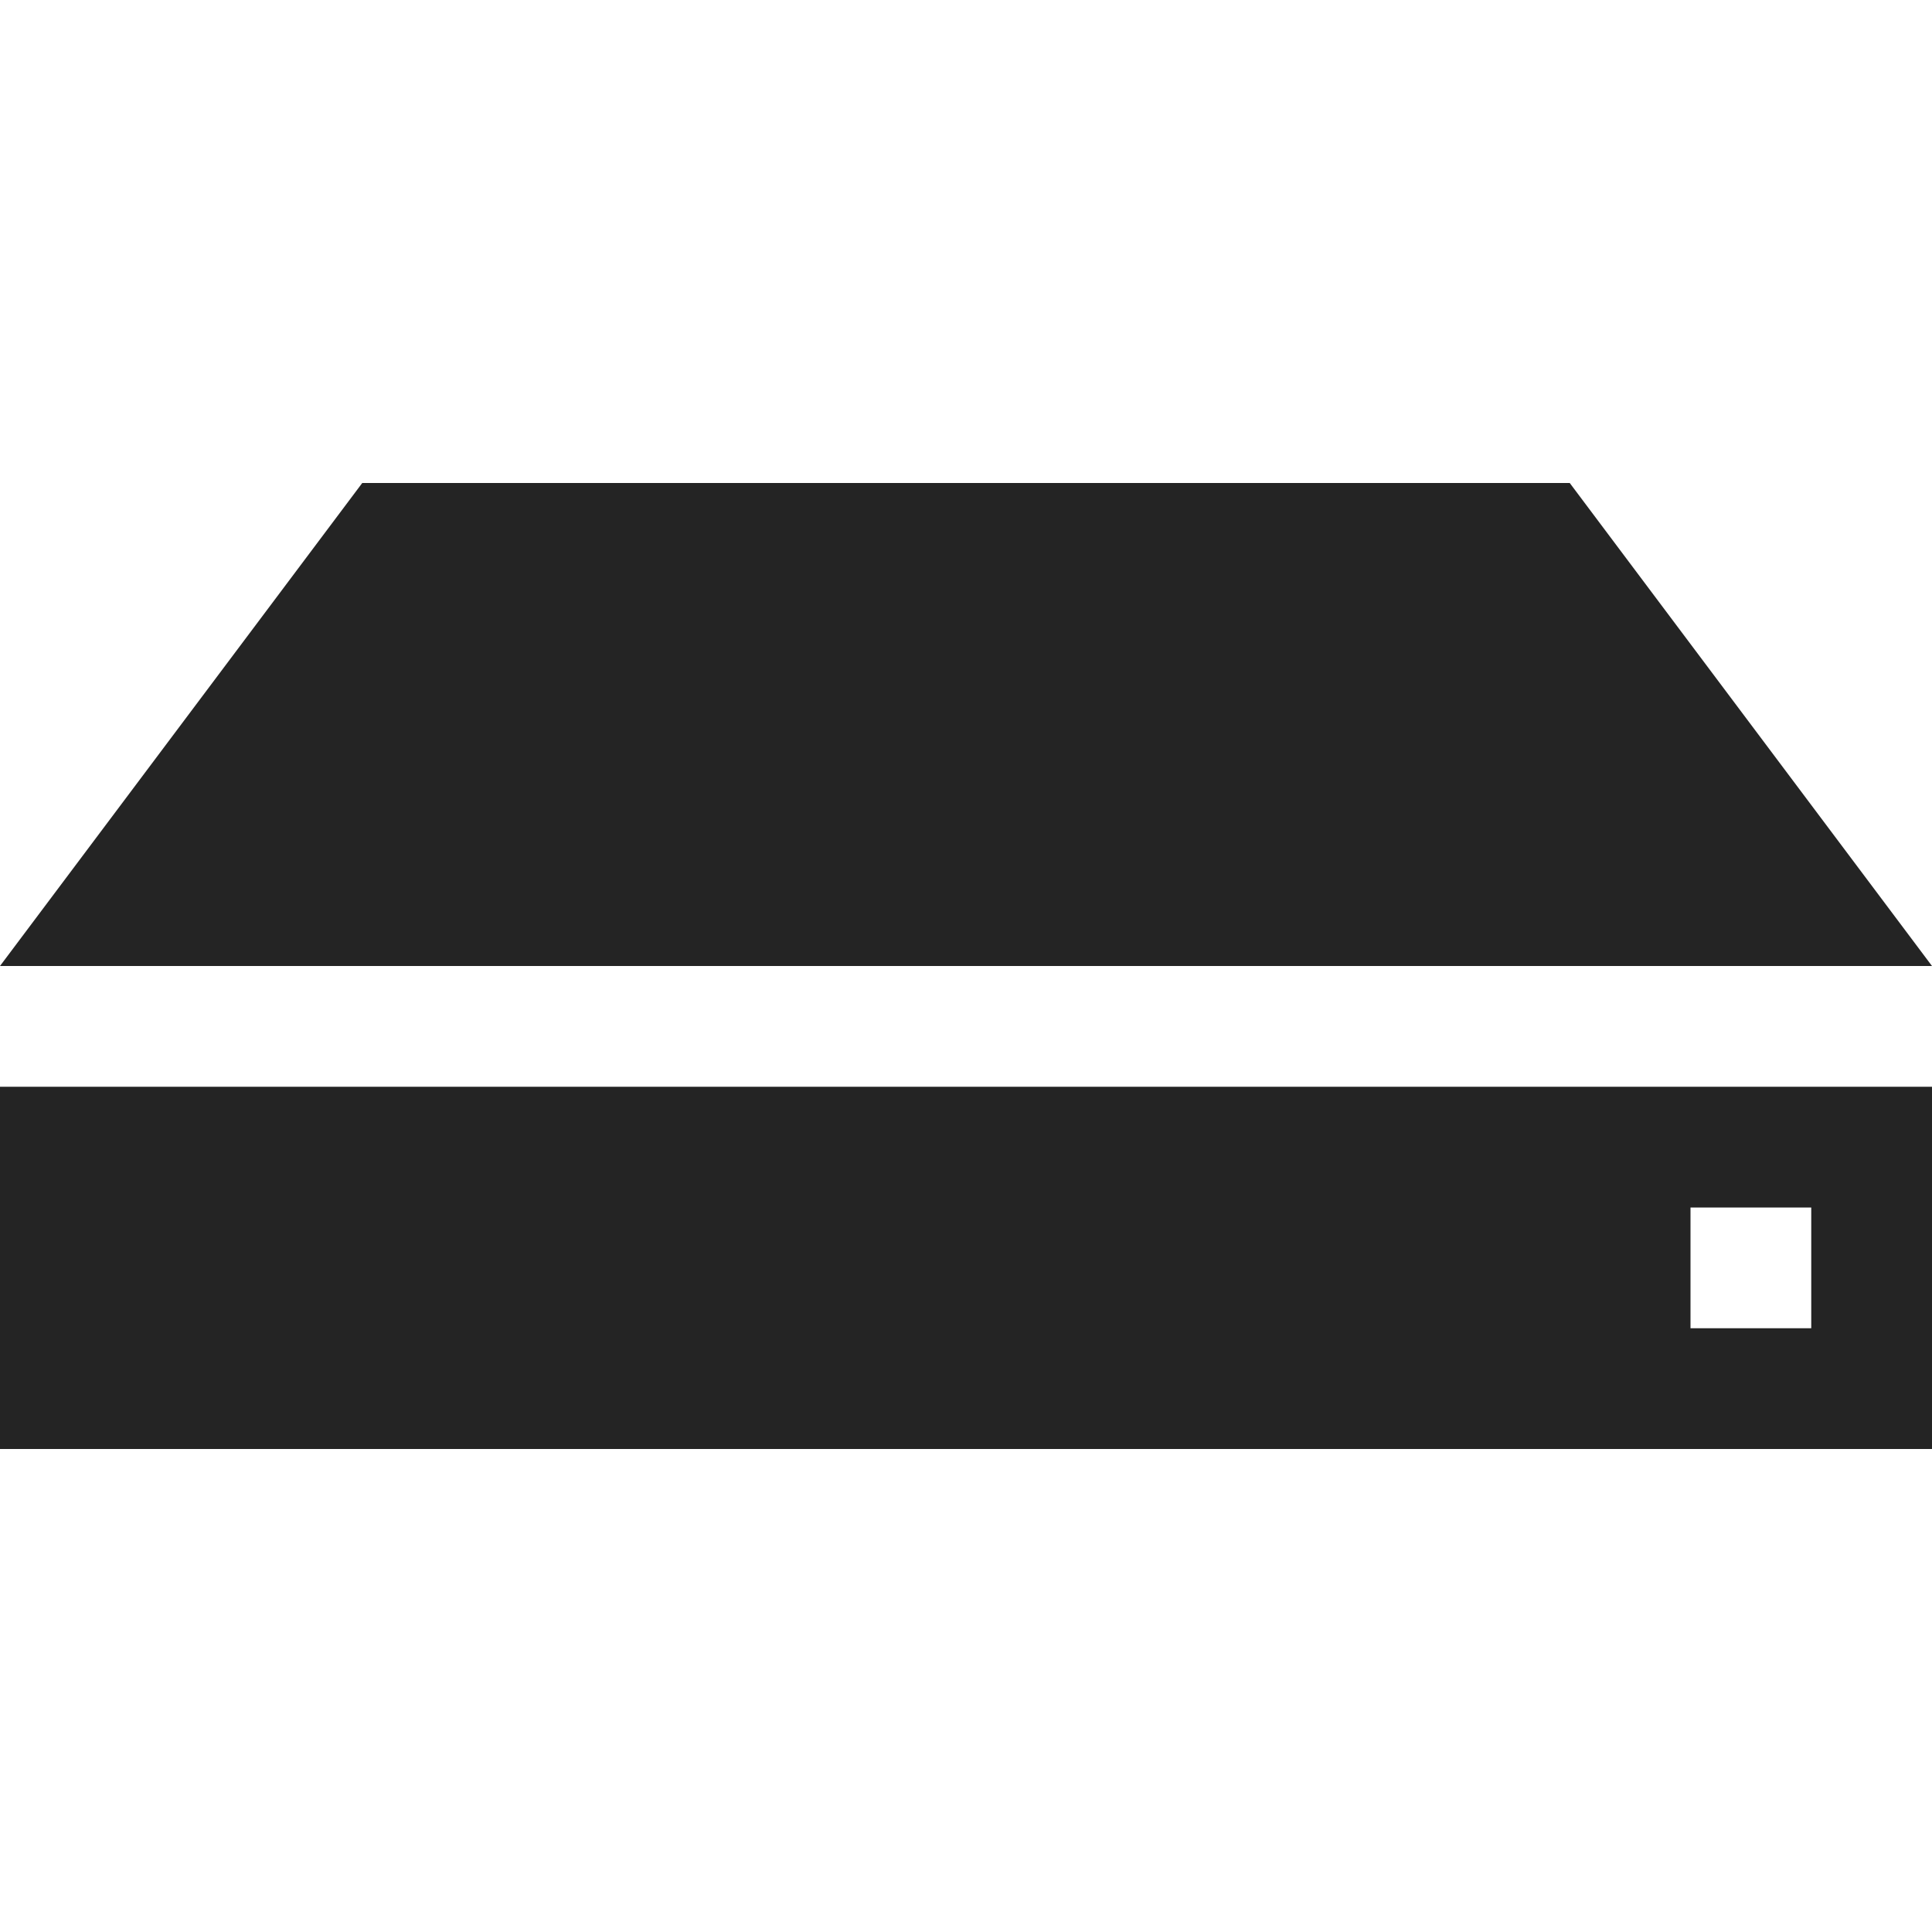 <?xml version="1.0" encoding="utf-8"?> <!-- Generator: IcoMoon.io --> <!DOCTYPE svg PUBLIC "-//W3C//DTD SVG 1.1//EN" "http://www.w3.org/Graphics/SVG/1.1/DTD/svg11.dtd"> <svg width="512" height="512" viewBox="0 0 512 512" xmlns="http://www.w3.org/2000/svg" xmlns:xlink="http://www.w3.org/1999/xlink" fill="#242424"><path d="M 416.00,128.00L 96.00,128.00L0.00,256.00L 512.00,256.00 zM0.00,384.00l 512.00,0.00 l0.00-96.00 L0.00,288.00 L0.00,384.00 z M 448.00,320.00l 32.00,0.00 l0.00,32.00 l-32.00,0.00 L 448.00,320.00 z" ></path></svg>